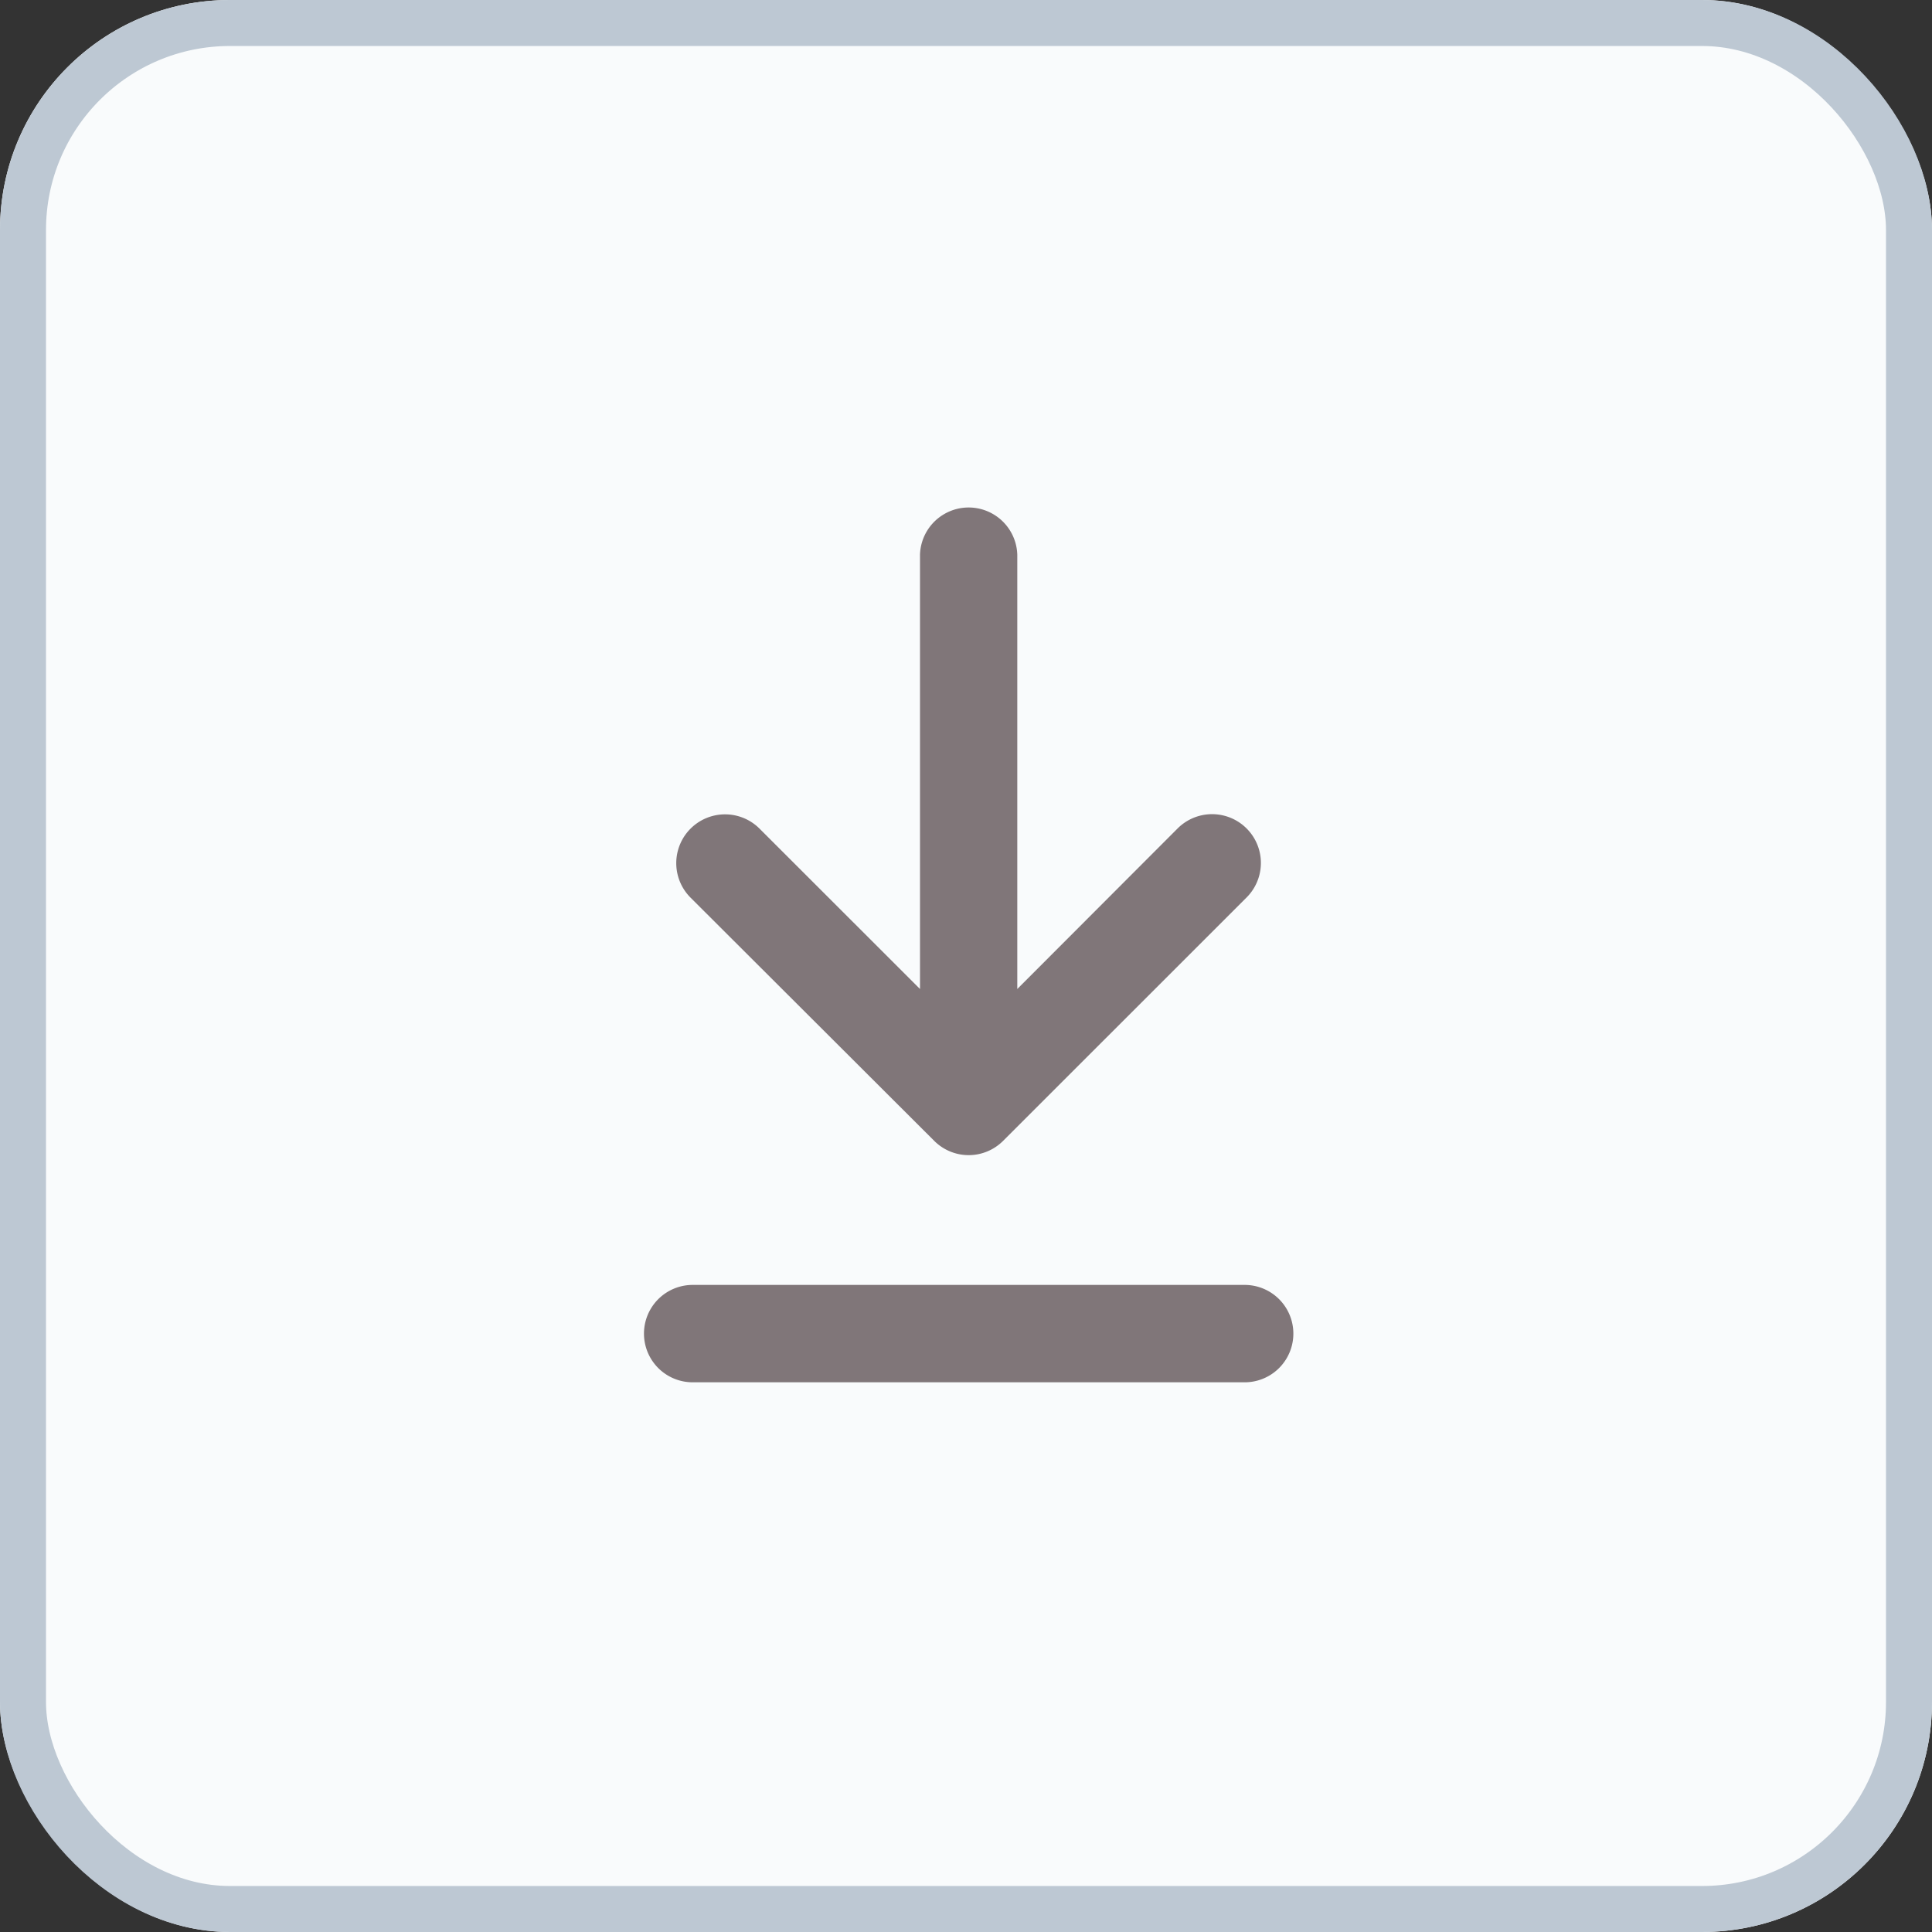 <svg xmlns="http://www.w3.org/2000/svg" width="42" height="42" viewBox="0 0 42 42">
  <rect x="0" y="0" width="42" height="42" fill="#333333" stroke="none"/>
  <g id="Group_5430" data-name="Group 5430" transform="translate(-1475 -315)">
    <g id="Rectangle_1854" data-name="Rectangle 1854" transform="translate(1475 315)" fill="#f9fbfc" stroke="#bdc8d3" stroke-width="1">
      <rect width="42" height="42" rx="5" stroke="none"/>
      <rect x="0.5" y="0.5" width="41" height="41" rx="4.5" fill="none"/>
    </g>
    <path id="Path_6994" data-name="Path 6994" d="M9.308,14.8a1.058,1.058,0,0,0,1.5,0L16.1,9.51a1.058,1.058,0,0,0-1.5-1.5L11.115,11.5V2.058A1.058,1.058,0,0,0,9,2.058V11.5L5.512,8.014a1.058,1.058,0,0,0-1.5,1.5Zm-5.25,3.133a1.058,1.058,0,1,0,0,2.117h12a1.058,1.058,0,1,0,0-2.117Z" transform="translate(1486 325)" fill="#807679" fill-rule="evenodd"/>
  </g>
</svg>
